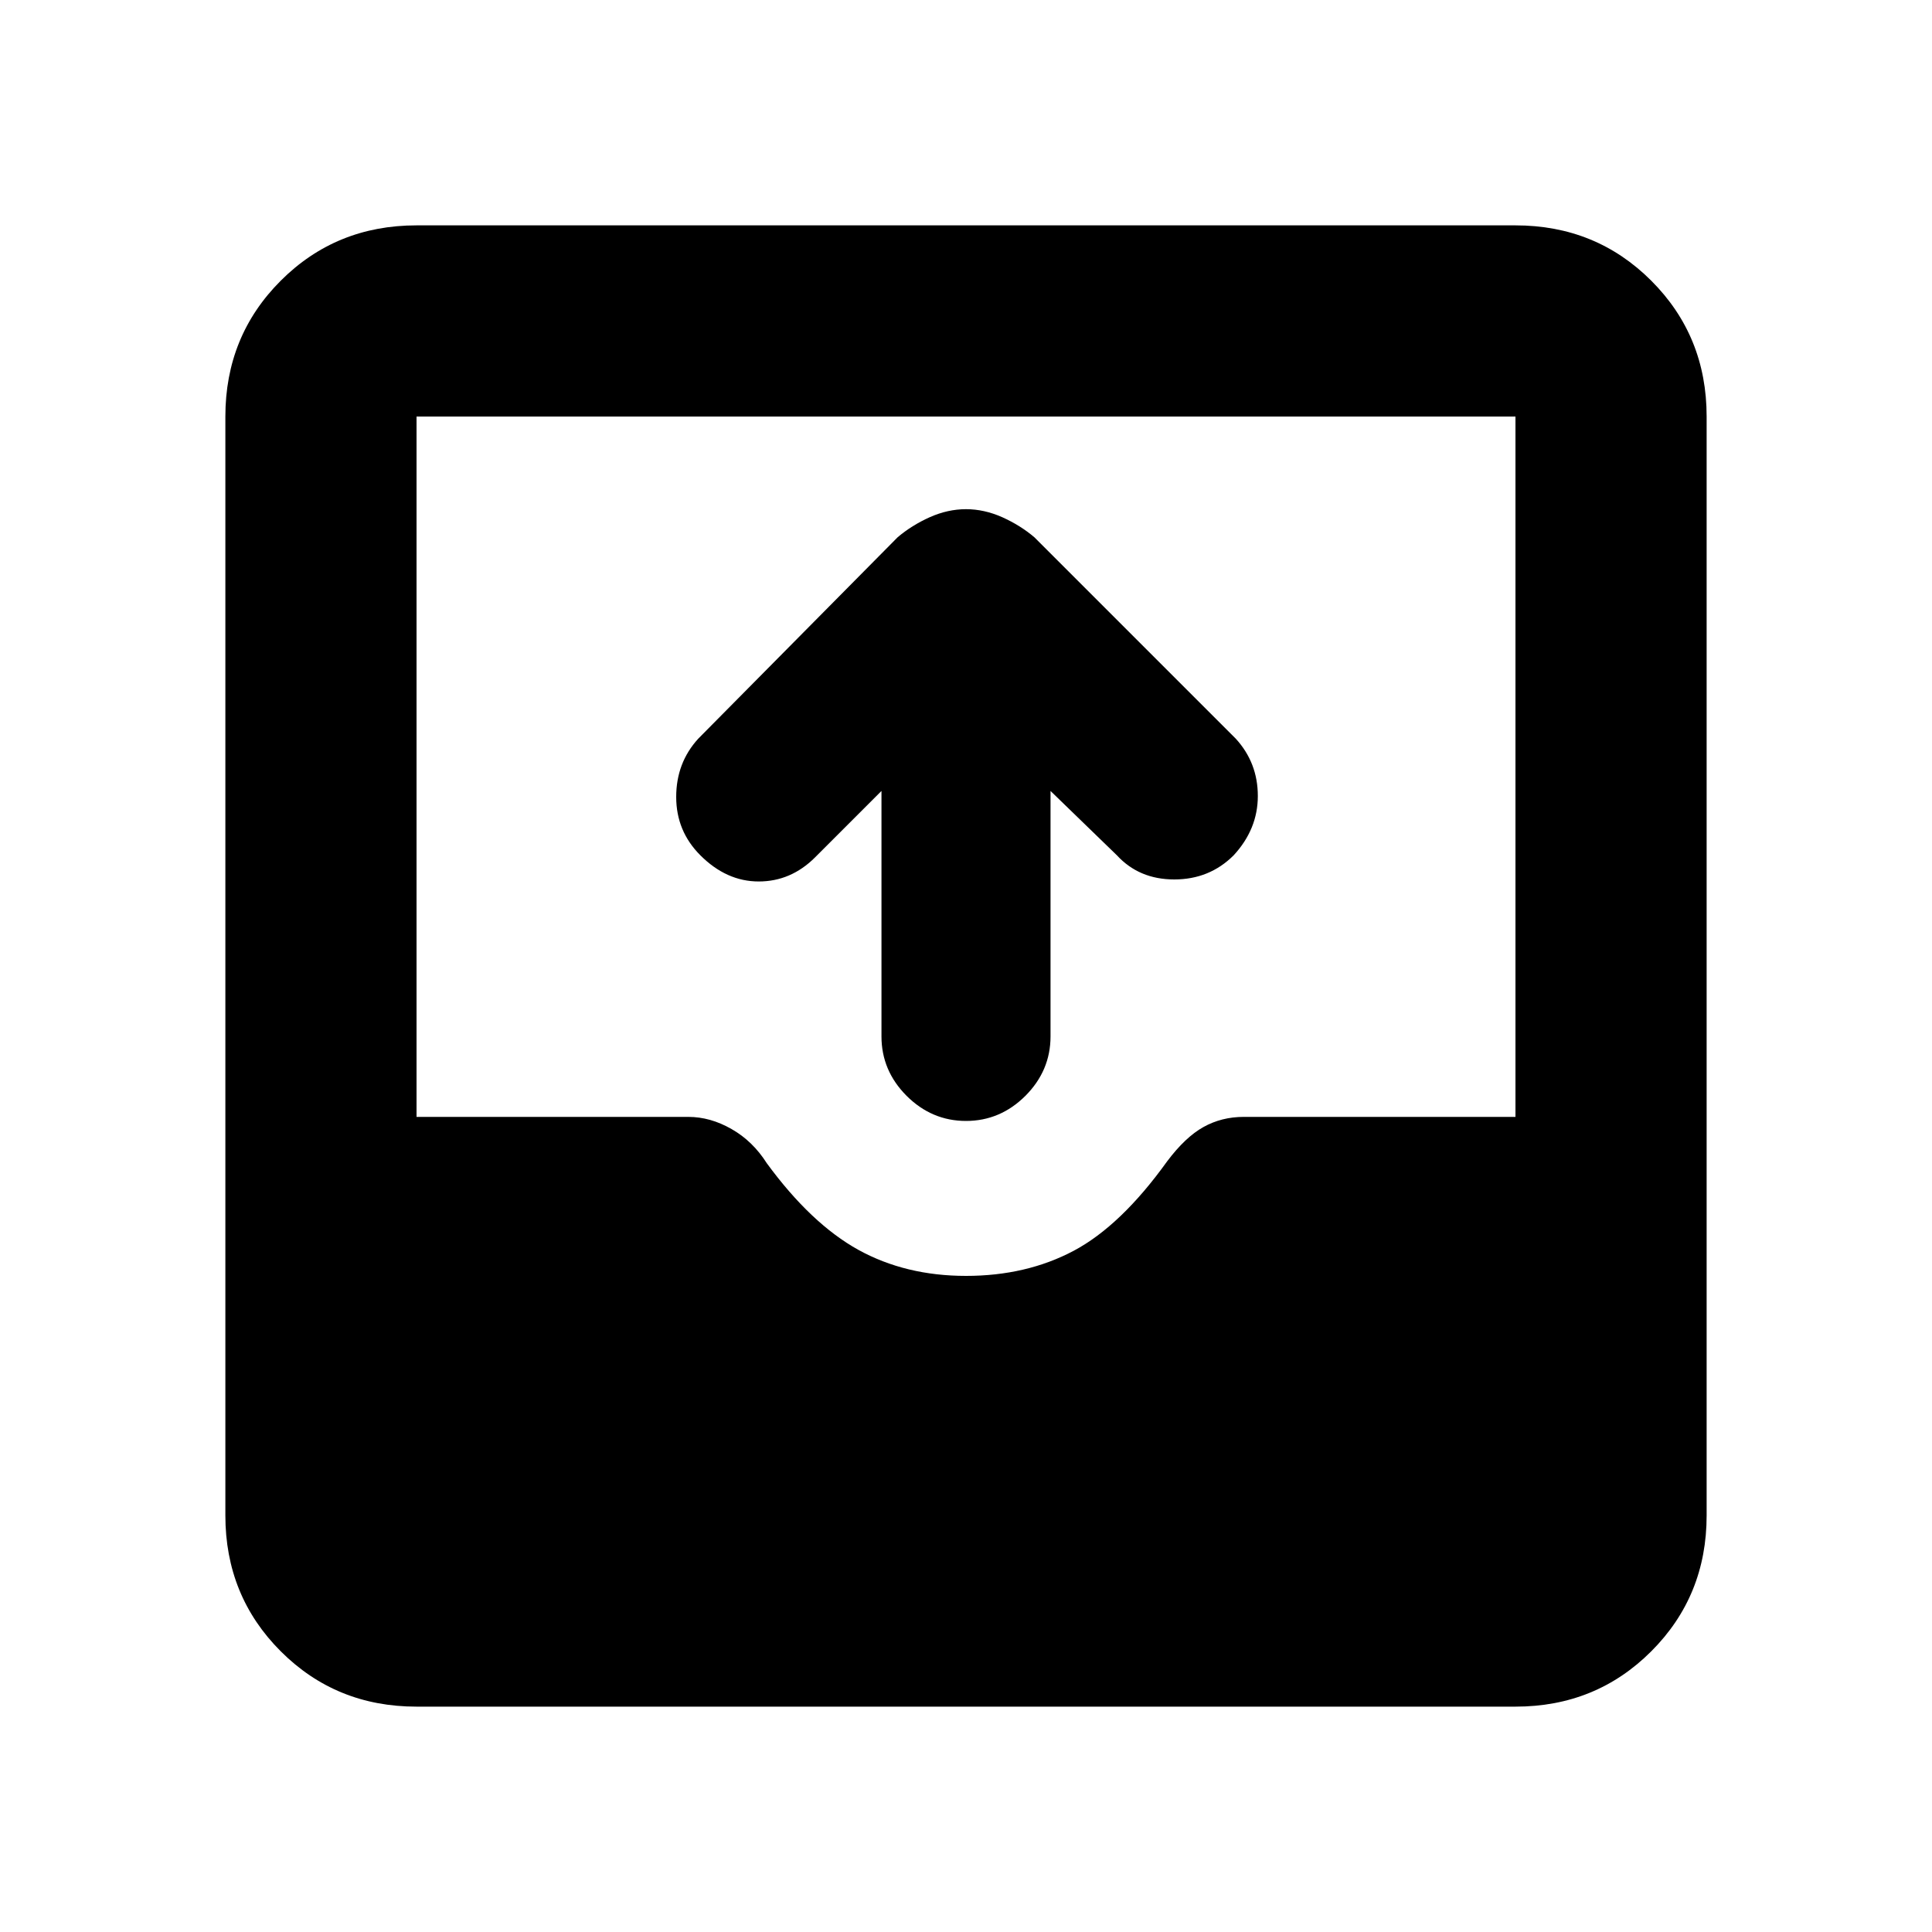 <svg xmlns="http://www.w3.org/2000/svg" height="20" width="20"><path d="M10 11.604Q9.646 11.604 9.385 11.344Q9.125 11.083 9.125 10.729V8.188L8.438 8.875Q8.188 9.125 7.854 9.125Q7.521 9.125 7.25 8.854Q7 8.604 7 8.25Q7 7.896 7.229 7.646L9.292 5.562Q9.438 5.438 9.625 5.354Q9.812 5.271 10 5.271Q10.188 5.271 10.375 5.354Q10.562 5.438 10.708 5.562L12.792 7.646Q13.021 7.896 13.021 8.24Q13.021 8.583 12.771 8.854Q12.521 9.104 12.156 9.104Q11.792 9.104 11.562 8.854L10.875 8.188V10.729Q10.875 11.083 10.615 11.344Q10.354 11.604 10 11.604ZM4.312 17.667Q3.479 17.667 2.906 17.094Q2.333 16.521 2.333 15.688V4.312Q2.333 3.479 2.906 2.906Q3.479 2.333 4.312 2.333H15.688Q16.521 2.333 17.094 2.906Q17.667 3.479 17.667 4.312V15.688Q17.667 16.521 17.094 17.094Q16.521 17.667 15.688 17.667ZM10 13.208Q10.625 13.208 11.115 12.948Q11.604 12.688 12.083 12.021Q12.271 11.771 12.458 11.667Q12.646 11.562 12.875 11.562H15.688V4.312Q15.688 4.312 15.688 4.312Q15.688 4.312 15.688 4.312H4.312Q4.312 4.312 4.312 4.312Q4.312 4.312 4.312 4.312V11.562H7.125Q7.354 11.562 7.573 11.688Q7.792 11.812 7.938 12.042Q8.396 12.667 8.885 12.938Q9.375 13.208 10 13.208Z"/></svg>